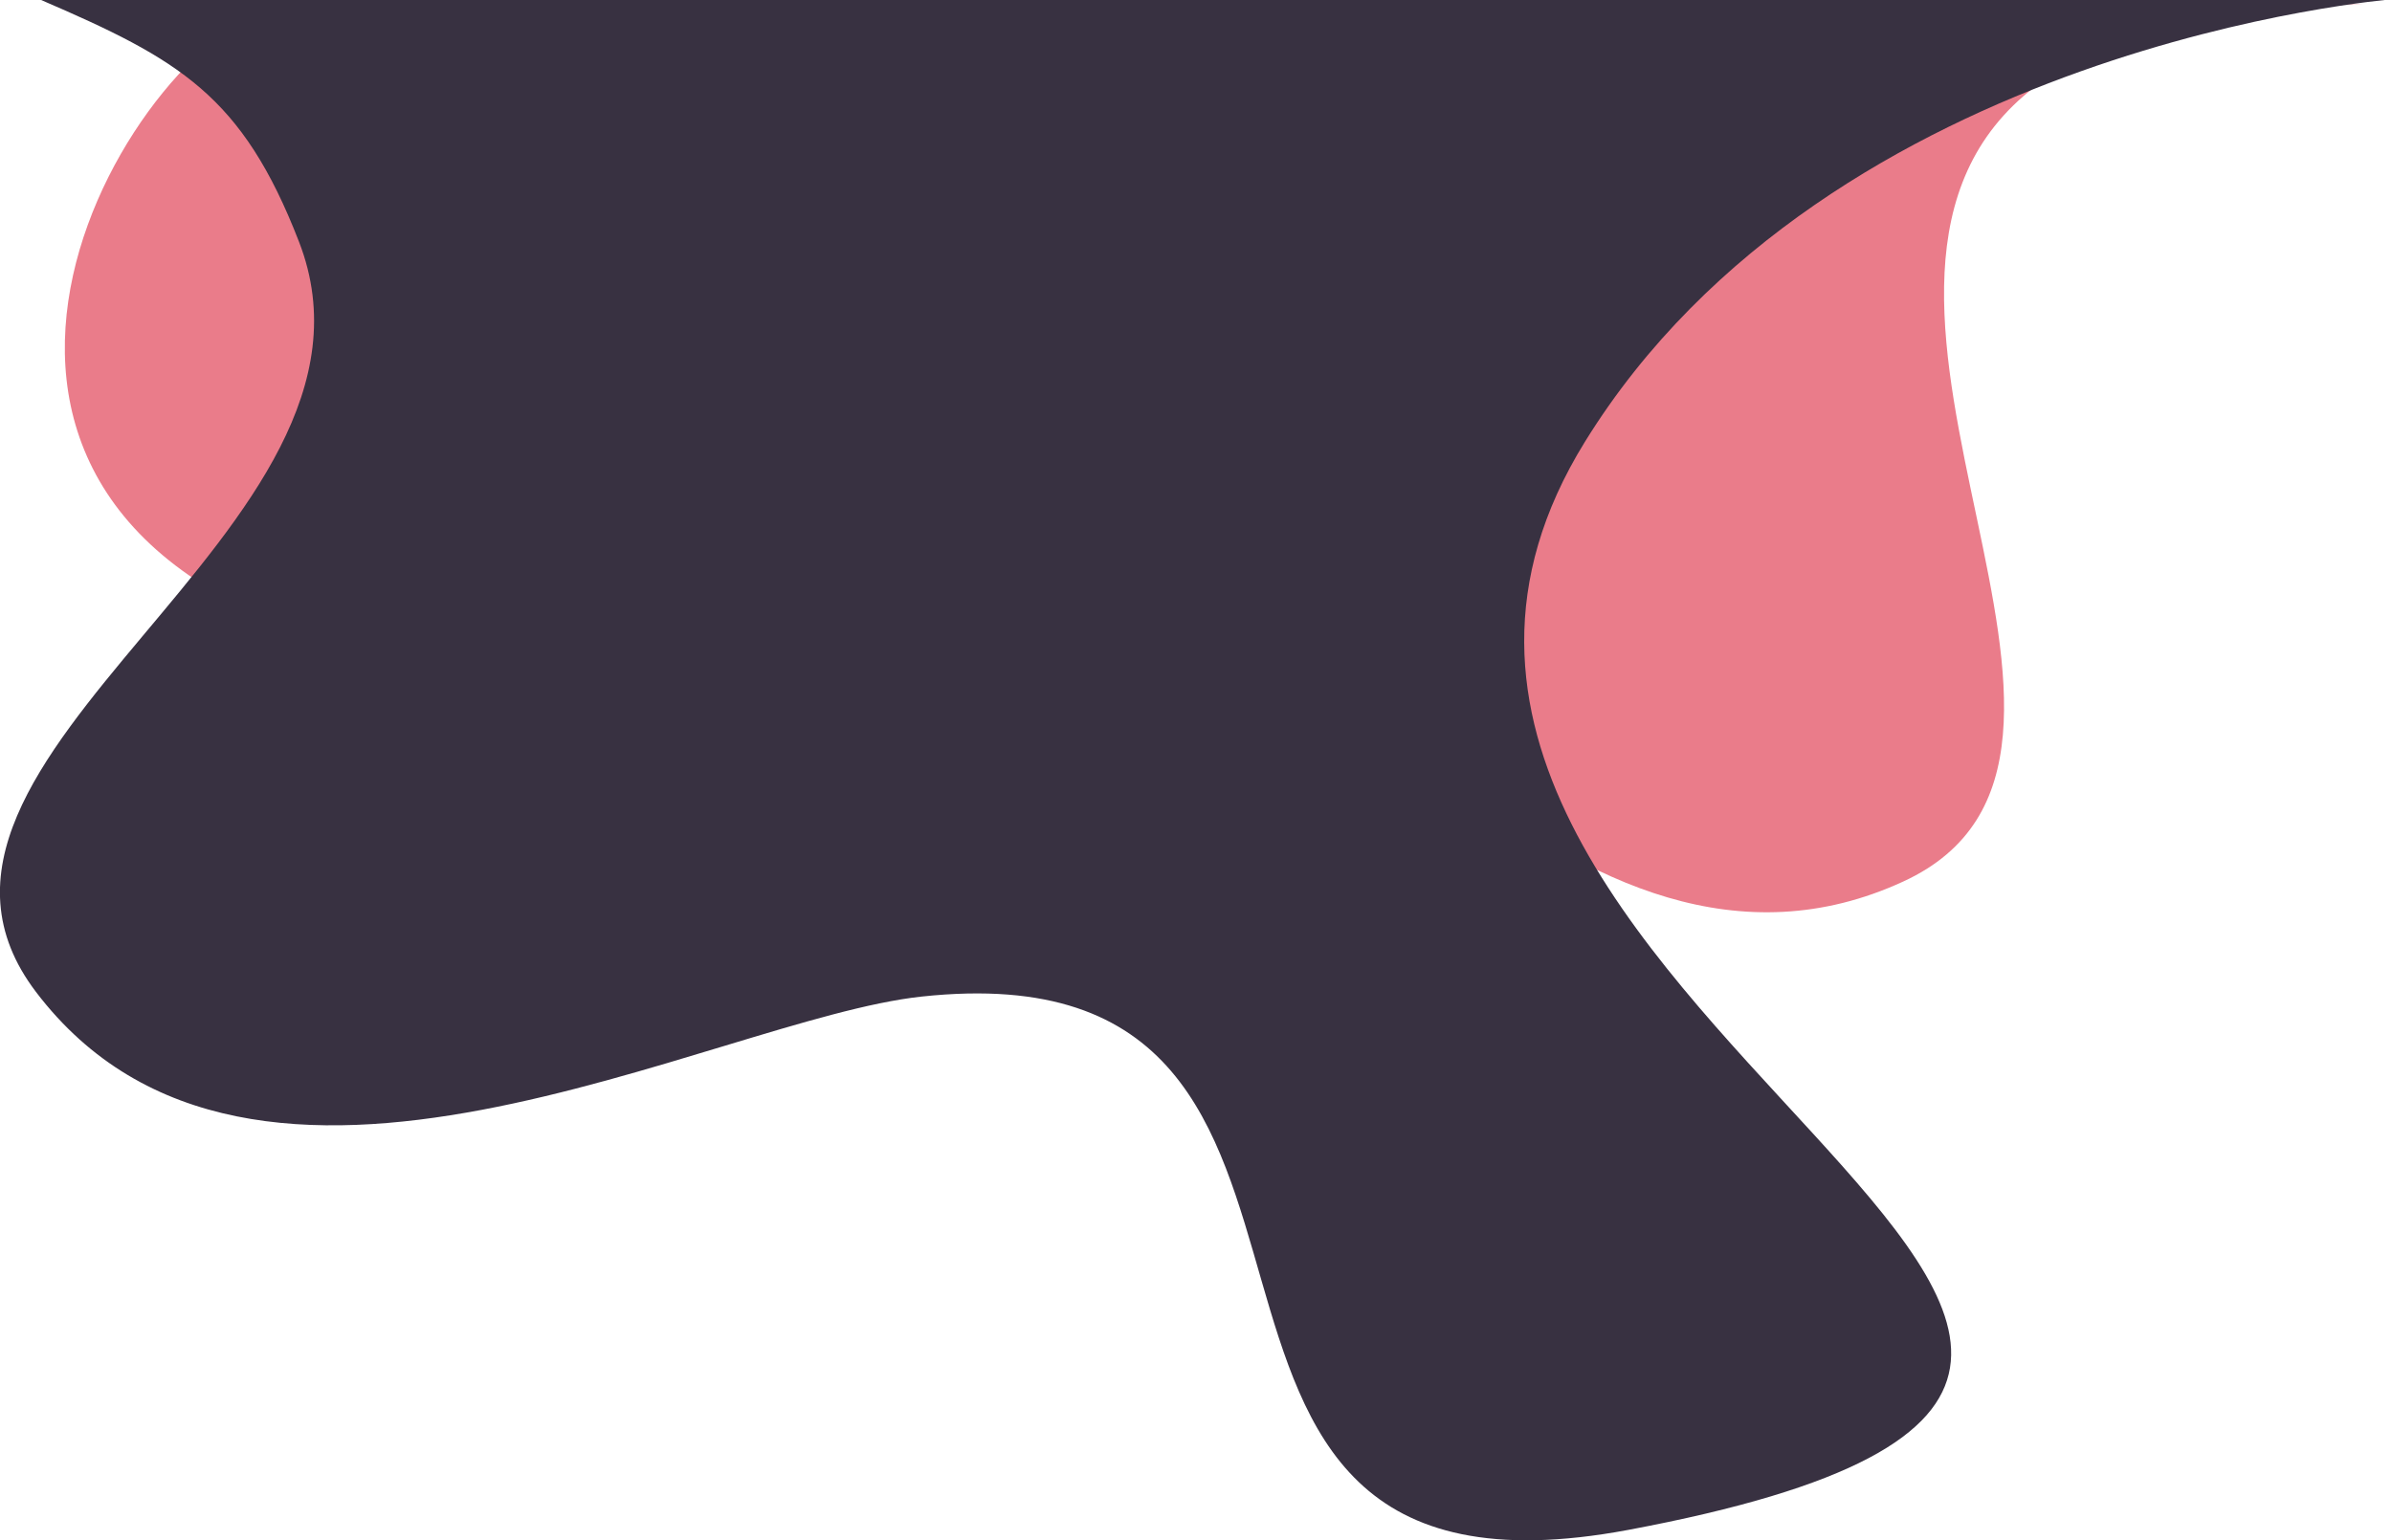 <?xml version="1.0" encoding="utf-8"?>
<!-- Generator: Adobe Illustrator 23.0.0, SVG Export Plug-In . SVG Version: 6.00 Build 0)  -->
<svg version="1.1" id="Layer_1" xmlns="http://www.w3.org/2000/svg" xmlns:xlink="http://www.w3.org/1999/xlink" x="0px" y="0px"
	 viewBox="0 0 1024.1 659.7" style="enable-background:new 0 0 1024.1 659.7;" xml:space="preserve">
<style type="text/css">
	.st0{fill:#EA7C8A;}
	.st1{fill:#383141;}
</style>
<path class="st0" d="M1012.7,1.6C937.6,5,917.5-2.9,866.5,41c-100.3,86.5,63.7,283.4-51.6,336.5c-139.4,64.3-262-124.6-335.5-176.4
	c-126.8-89.5-102-23.8-209.7,23.8c-65.5,28.9-101.2,66.5-164.7,35.5c-162.3-79.2-27.2-272,29.2-259.4
	C185.9,12.7,1012.7,1.6,1012.7,1.6z"/>
<path class="st1" d="M17.6,0c59.2,25.5,86.1,40.8,110.4,103.5C176,227.1-61.4,323.7,15.4,424.8c92.9,122.3,289.7,11.7,379.1,2
	c219.4-23.7,68.1,272.3,302.6,228.4c382.7-71.7-166.4-226.6-18.6-465.9C783.8,18.8,1024.1-0.3,1024.1-0.3L17.6,0z"/>
</svg>
